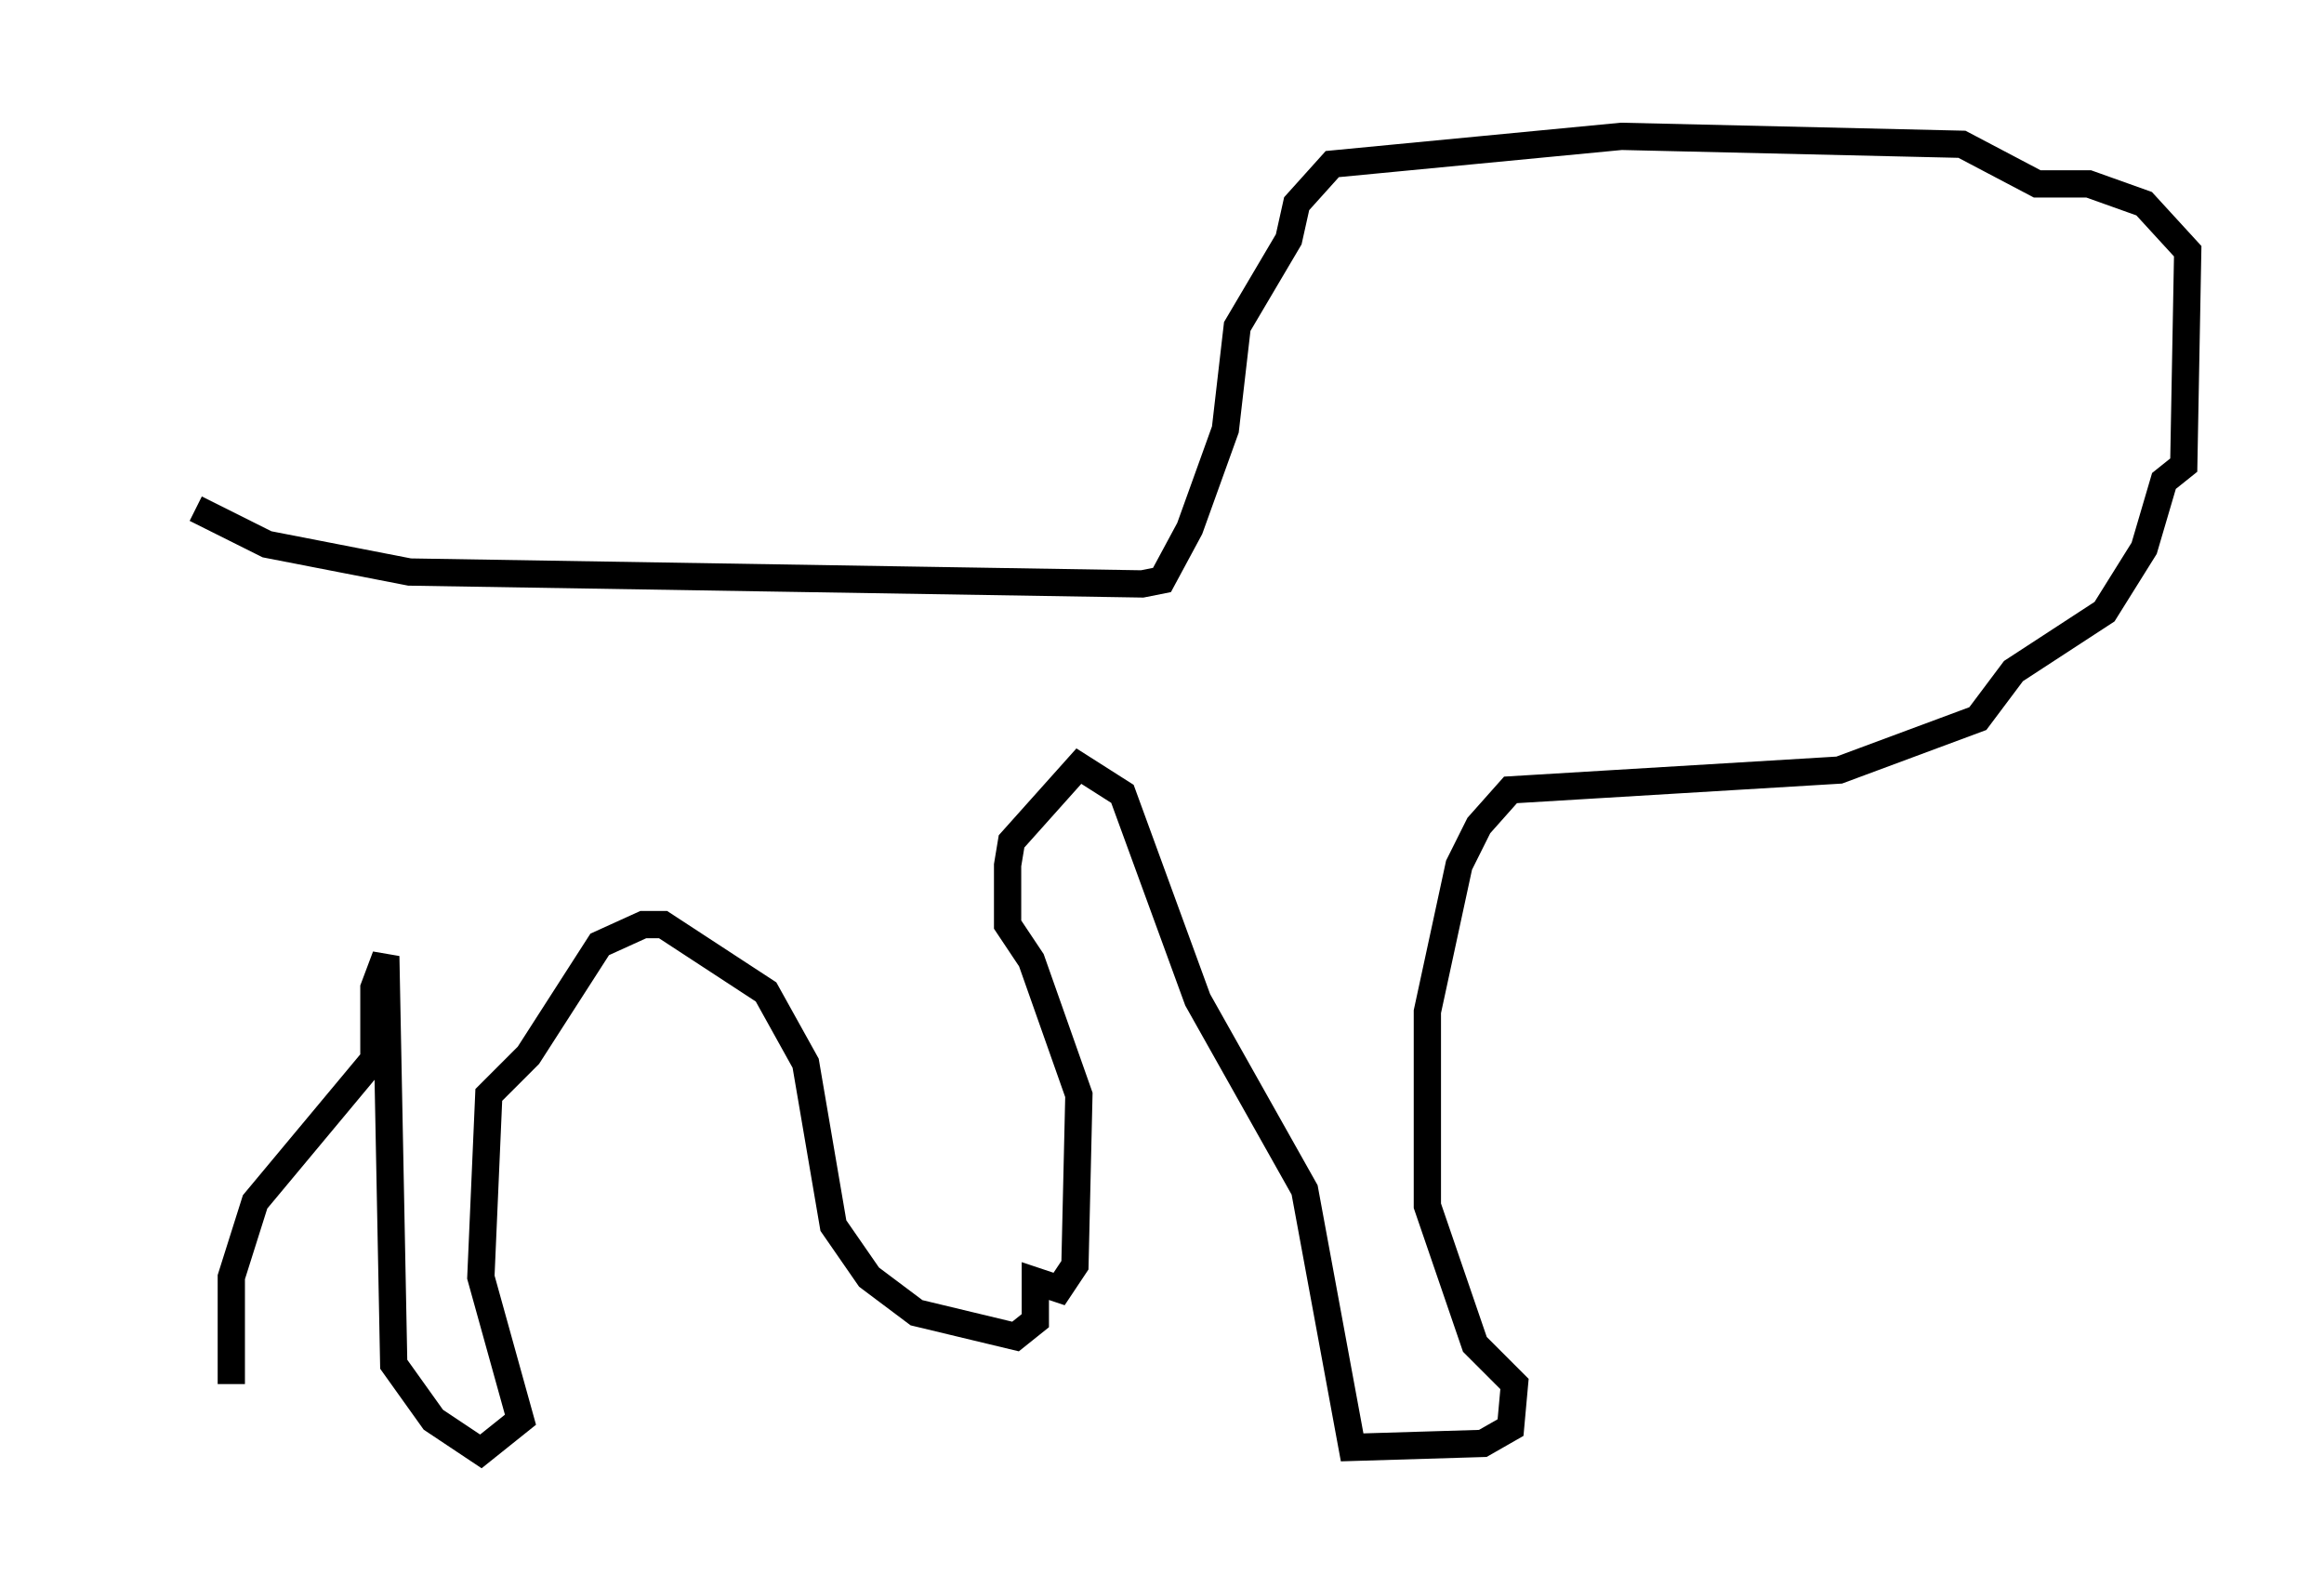 <?xml version="1.0" encoding="utf-8" ?>
<svg baseProfile="full" height="58.223" version="1.1" width="85.24" xmlns="http://www.w3.org/2000/svg" xmlns:ev="http://www.w3.org/2001/xml-events" xmlns:xlink="http://www.w3.org/1999/xlink"><defs /><rect fill="white" height="58.223" width="85.24" x="0" y="0" /><path d="M5, 18.654 m2.179, 0.0 l2.615, 1.307 5.229, 1.017 l26.871, 0.436 0.726, -0.145 l1.017, -1.888 1.307, -3.631 l0.436, -3.777 1.888, -3.196 l0.291, -1.307 1.307, -1.453 l10.603, -1.017 12.492, 0.291 l2.76, 1.453 1.888, 0.0 l2.034, 0.726 1.598, 1.743 l-0.145, 7.844 -0.726, 0.581 l-0.726, 2.469 -1.453, 2.324 l-3.341, 2.179 -1.307, 1.743 l-5.084, 1.888 -12.056, 0.726 l-1.162, 1.307 -0.726, 1.453 l-1.162, 5.374 0.0, 7.117 l1.743, 5.084 1.453, 1.453 l-0.145, 1.598 -1.017, 0.581 l-4.793, 0.145 -1.743, -9.441 l-3.922, -6.972 -2.76, -7.553 l-1.598, -1.017 -2.469, 2.76 l-0.145, 0.872 0.0, 2.179 l0.872, 1.307 1.743, 4.939 l-0.145, 6.246 -0.581, 0.872 l-0.872, -0.291 0.0, 1.453 l-0.726, 0.581 -3.631, -0.872 l-1.743, -1.307 -1.307, -1.888 l-1.017, -5.955 -1.453, -2.615 l-3.777, -2.469 -0.726, 0.0 l-1.598, 0.726 -2.615, 4.067 l-1.453, 1.453 -0.291, 6.682 l1.453, 5.229 -1.453, 1.162 l-1.743, -1.162 -1.453, -2.034 l-0.291, -14.961 -0.436, 1.162 l0.0, 2.615 -4.358, 5.229 l-0.872, 2.76 0.0, 3.922 " fill="none" stroke="black" stroke-width="1" /></svg>